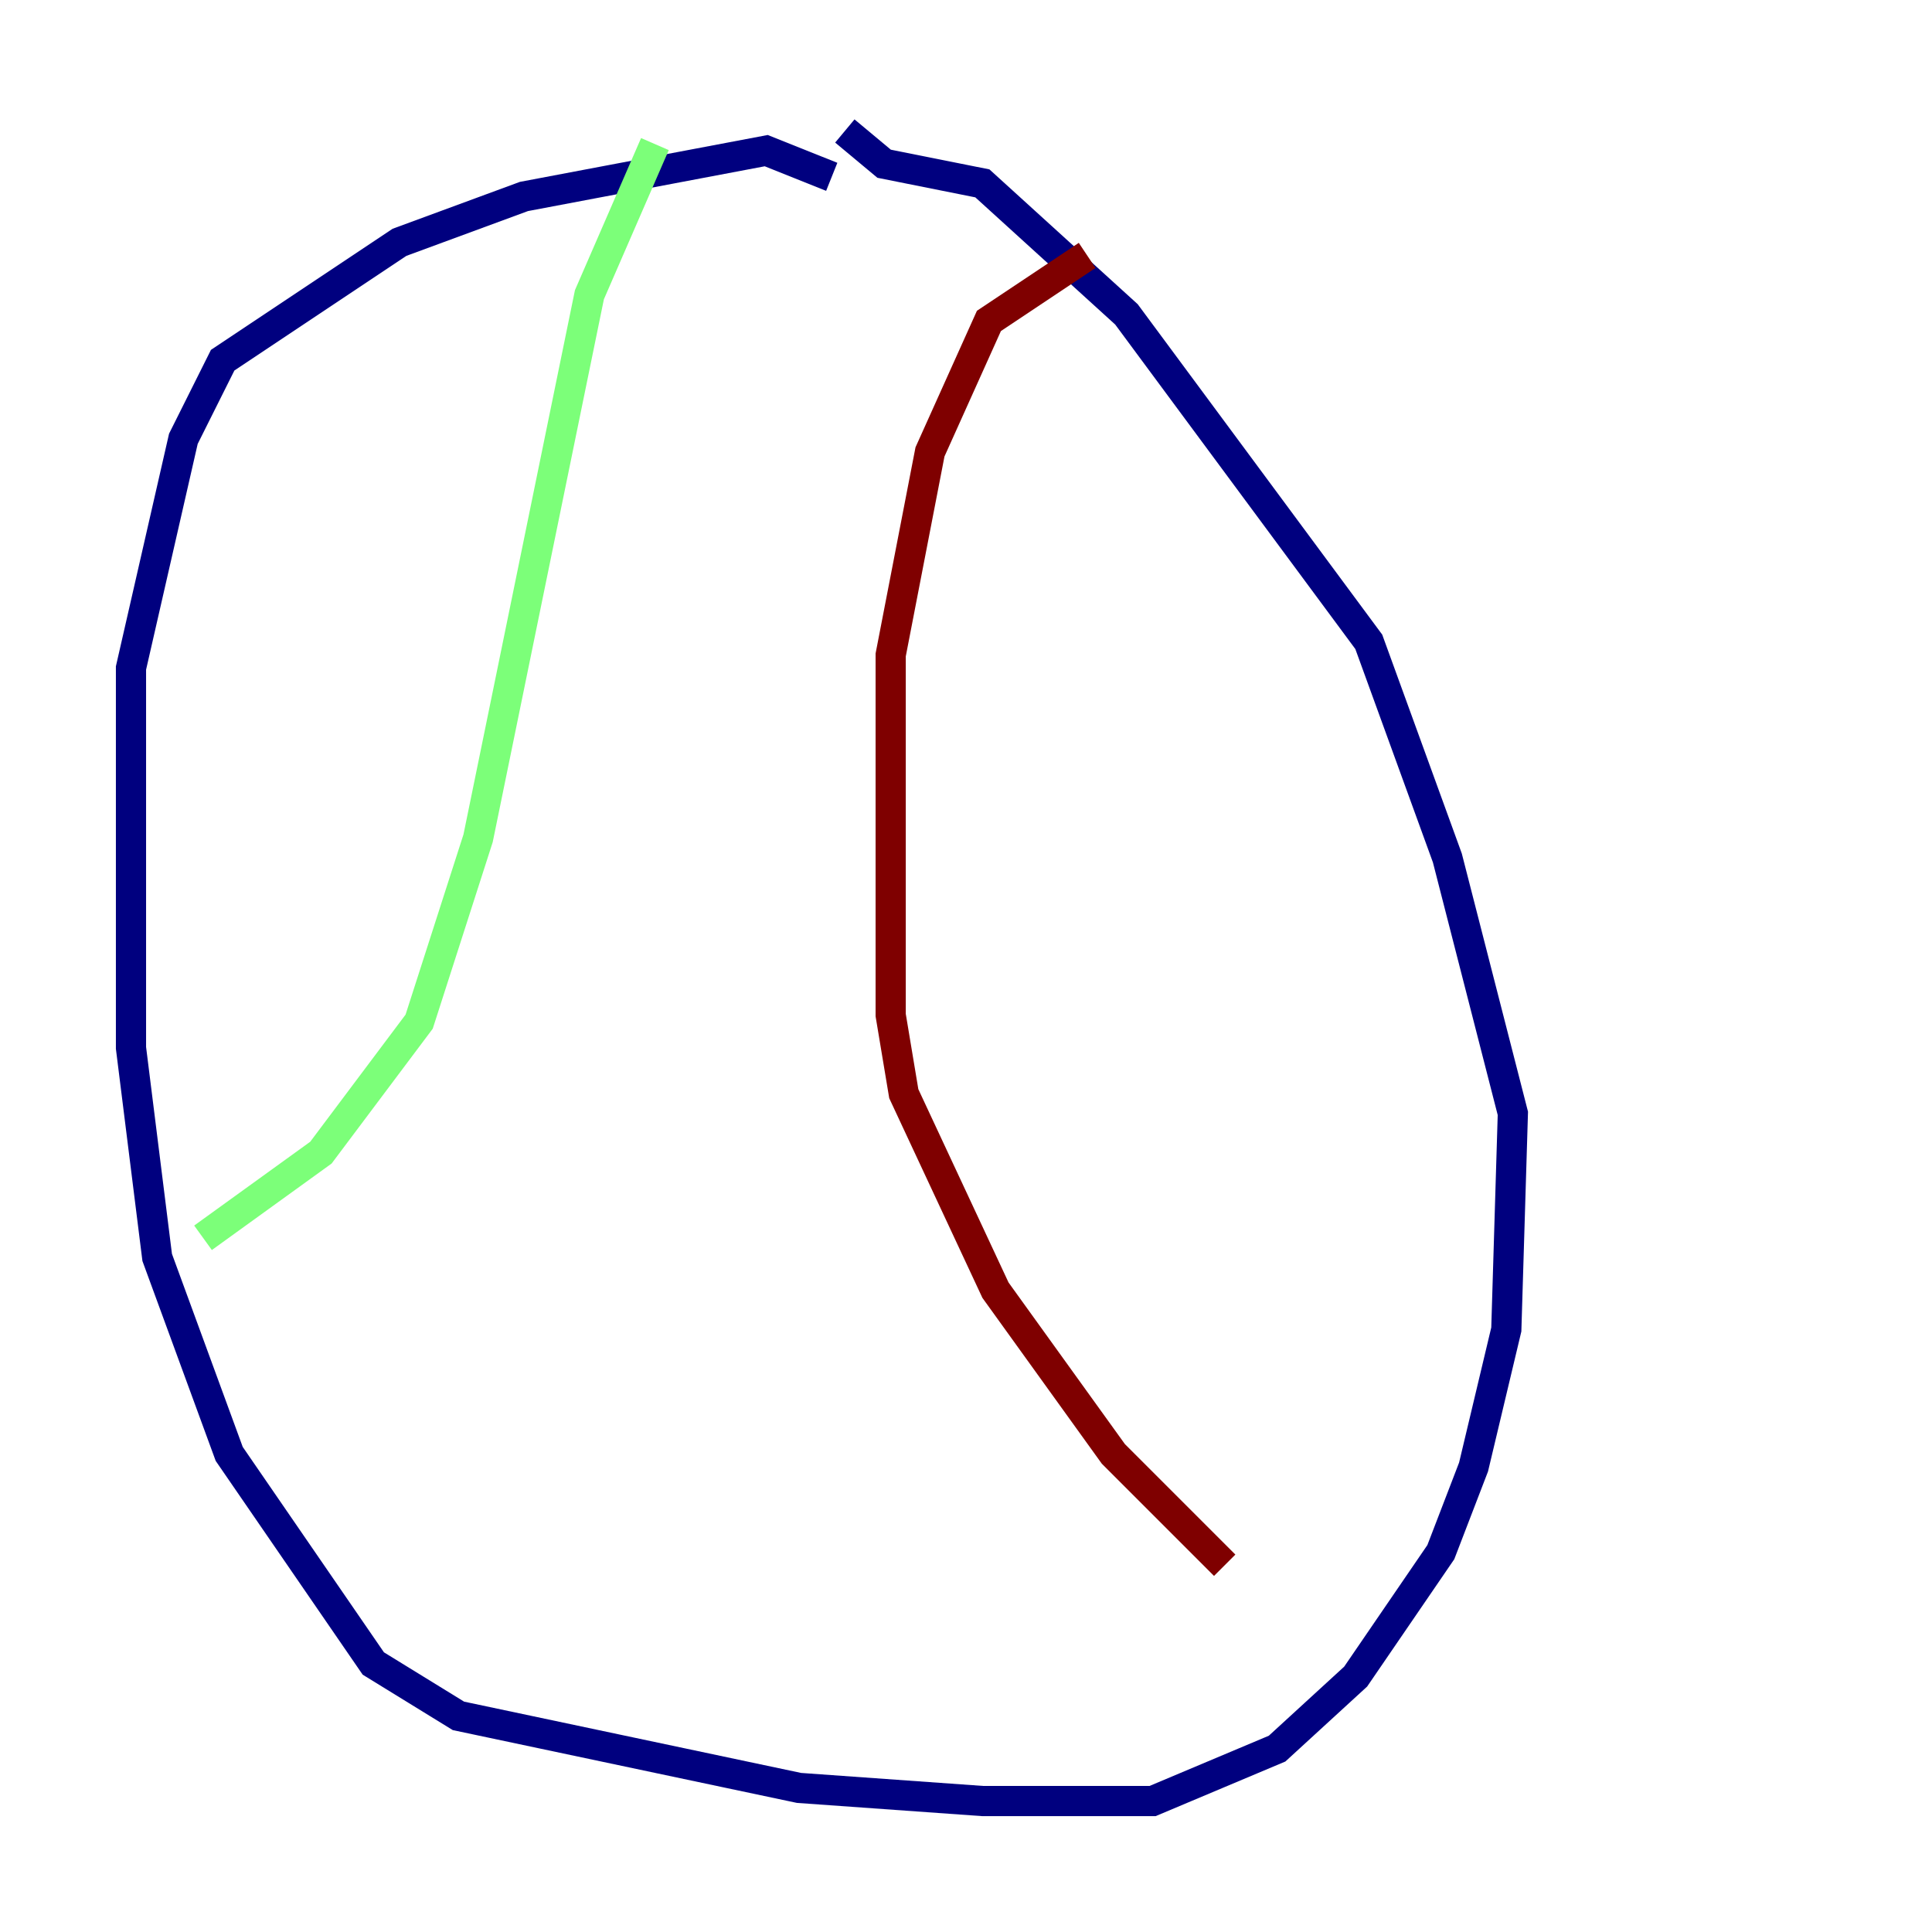 <?xml version="1.0" encoding="utf-8" ?>
<svg baseProfile="tiny" height="128" version="1.2" viewBox="0,0,128,128" width="128" xmlns="http://www.w3.org/2000/svg" xmlns:ev="http://www.w3.org/2001/xml-events" xmlns:xlink="http://www.w3.org/1999/xlink"><defs /><polyline fill="none" points="55.105,11.715 50.766,9.98 34.712,13.017 26.468,16.054 14.752,23.864 12.149,29.071 8.678,44.258 8.678,69.424 10.414,83.308 15.186,96.325 24.732,110.21 30.373,113.681 52.936,118.454 65.085,119.322 76.366,119.322 84.61,115.851 89.817,111.078 95.458,102.834 97.627,97.193 99.797,88.081 100.231,73.763 95.891,56.841 90.685,42.522 74.63,20.827 65.085,12.149 58.576,10.848 55.973,8.678" stroke="#00007f" stroke-width="2" /><polyline fill="none" points="43.39,9.546 39.051,19.525 31.675,55.539 27.77,67.688 21.261,76.366 13.451,82.007" stroke="#7cff79" stroke-width="2" /><polyline fill="none" points="72.027,16.922 65.519,21.261 61.614,29.939 59.01,43.39 59.01,67.254 59.878,72.461 65.953,85.478 73.763,96.325 81.139,103.702" stroke="#7f0000" stroke-width="2" /></svg>